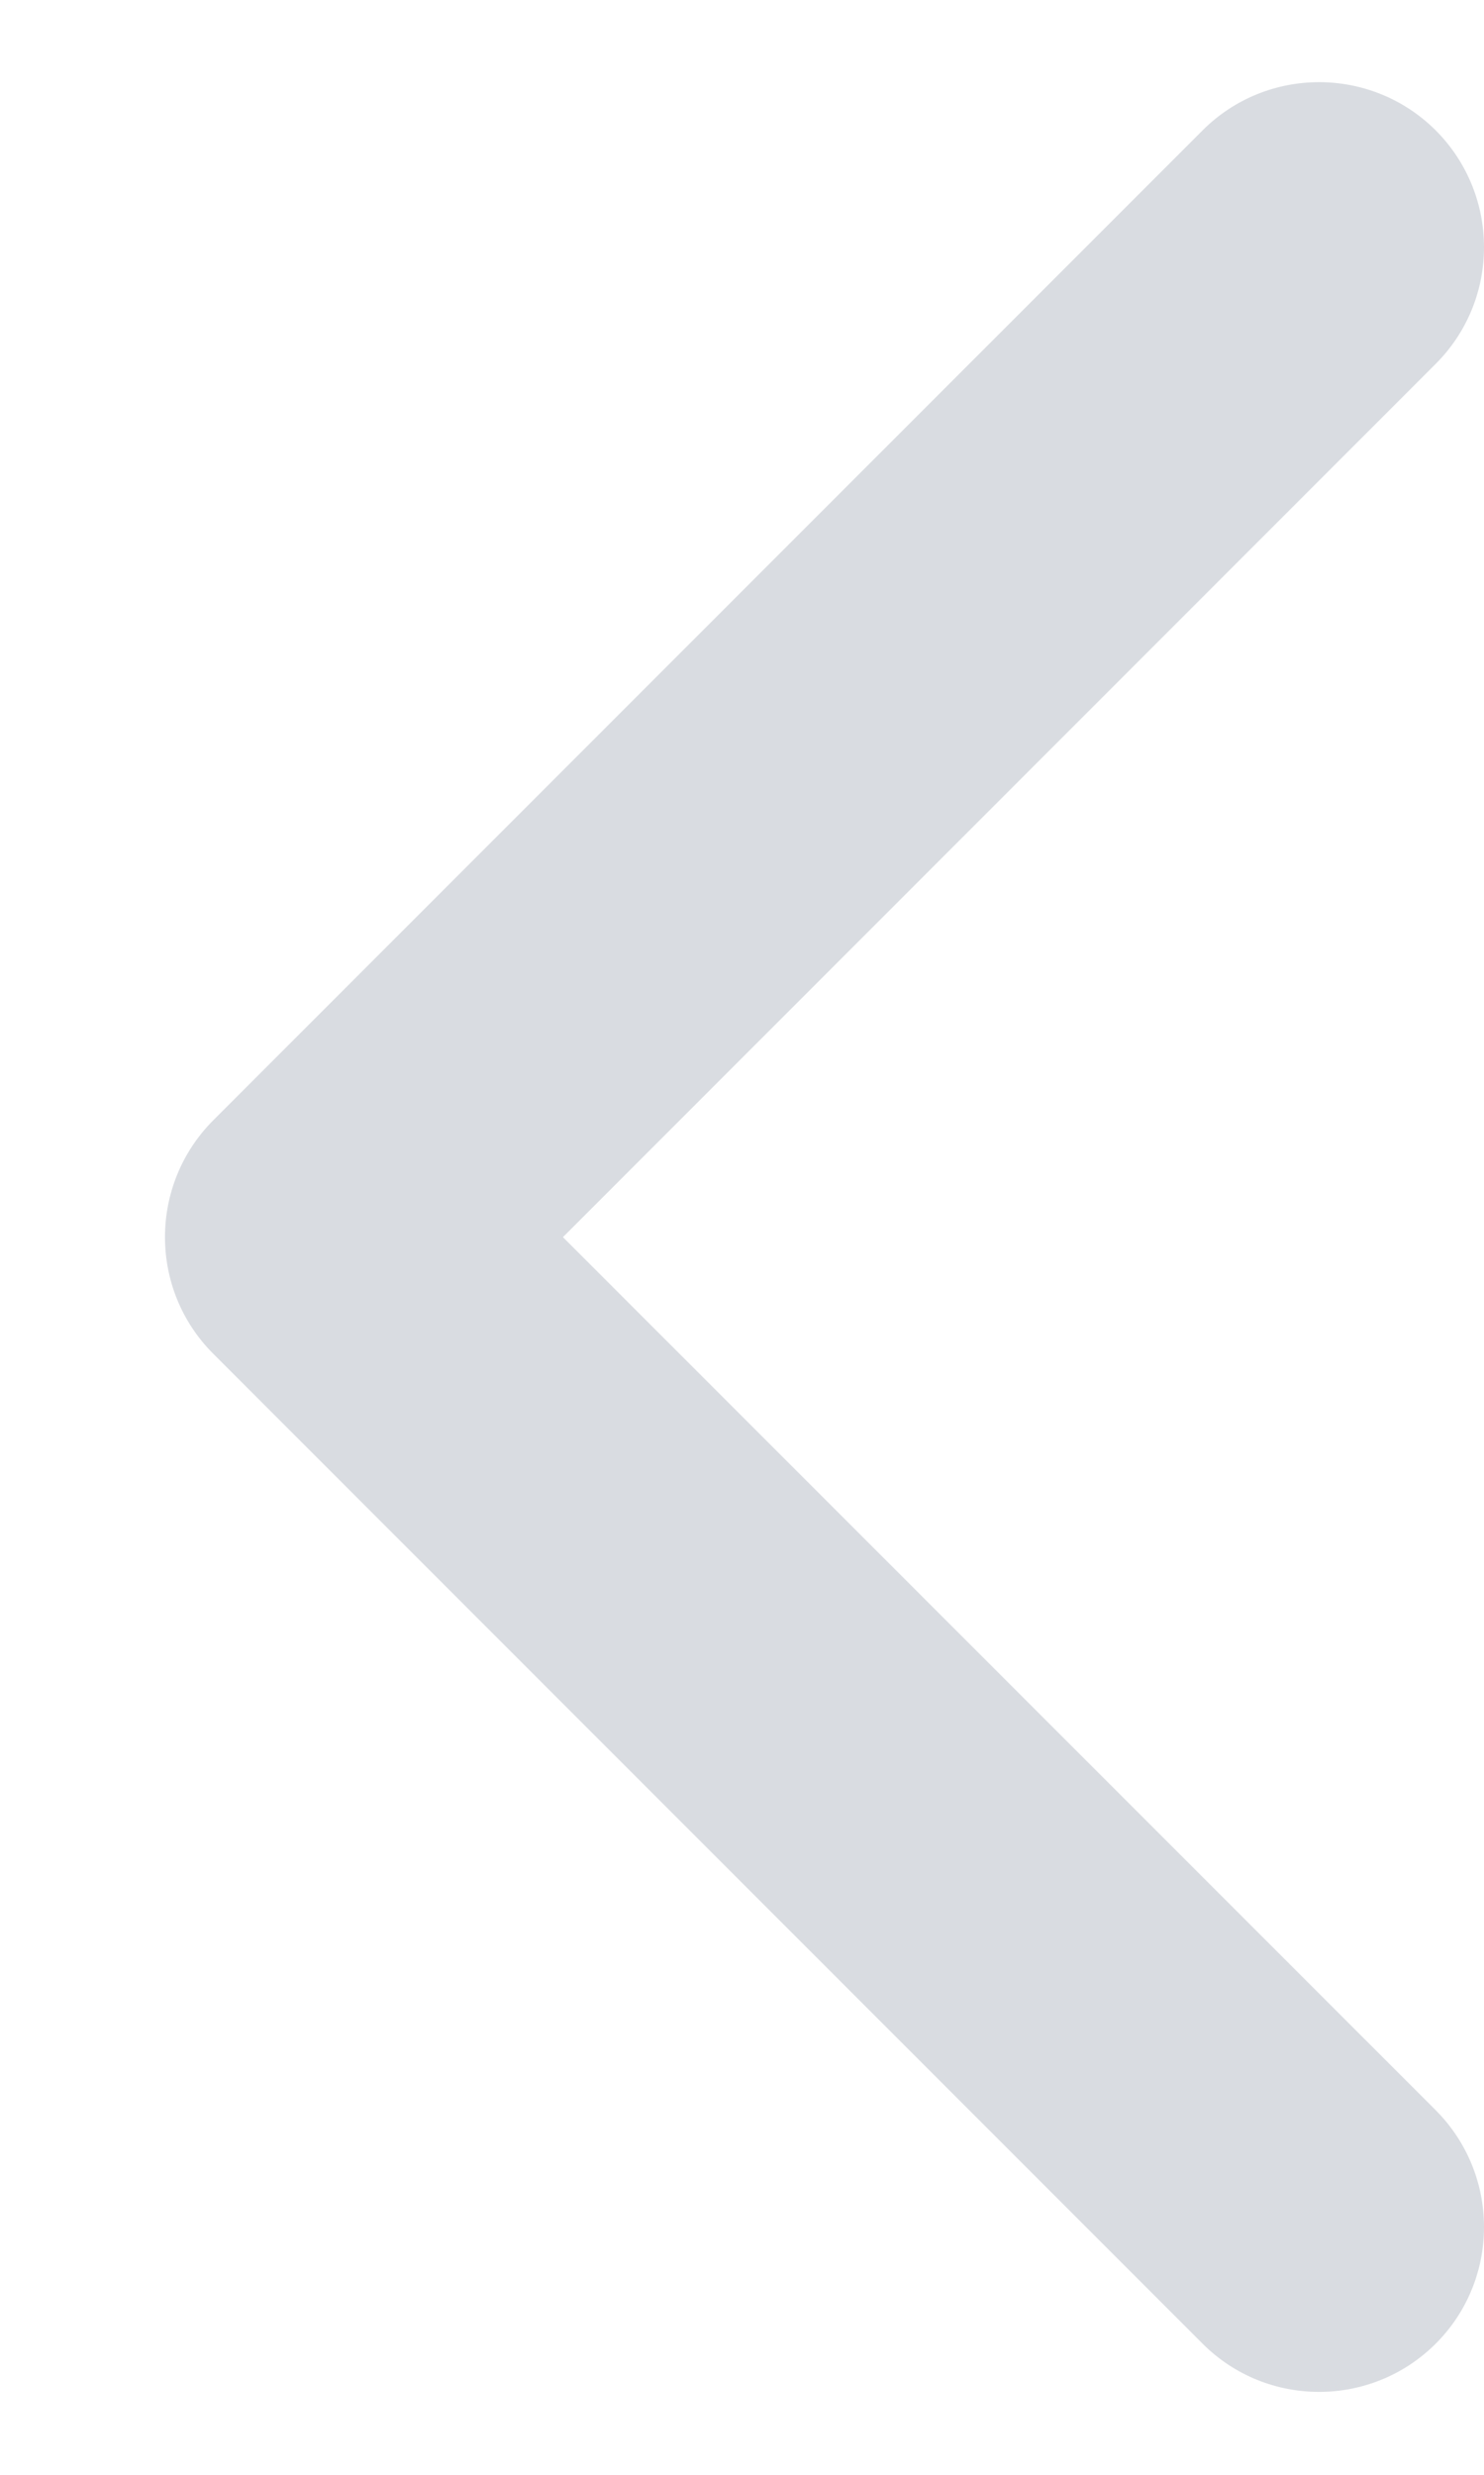 <svg width="6" height="10" viewBox="0 0 6 10" fill="none" xmlns="http://www.w3.org/2000/svg">
<path d="M5.805 0.527C6.065 0.788 6.065 1.21 5.805 1.47L2.276 4.999L5.805 8.527C6.065 8.788 6.065 9.21 5.805 9.47C5.544 9.73 5.122 9.73 4.862 9.47L0.862 5.47C0.602 5.21 0.602 4.788 0.862 4.527L4.862 0.527C5.122 0.267 5.544 0.267 5.805 0.527Z" fill="#D9DCE1"/>
</svg>
